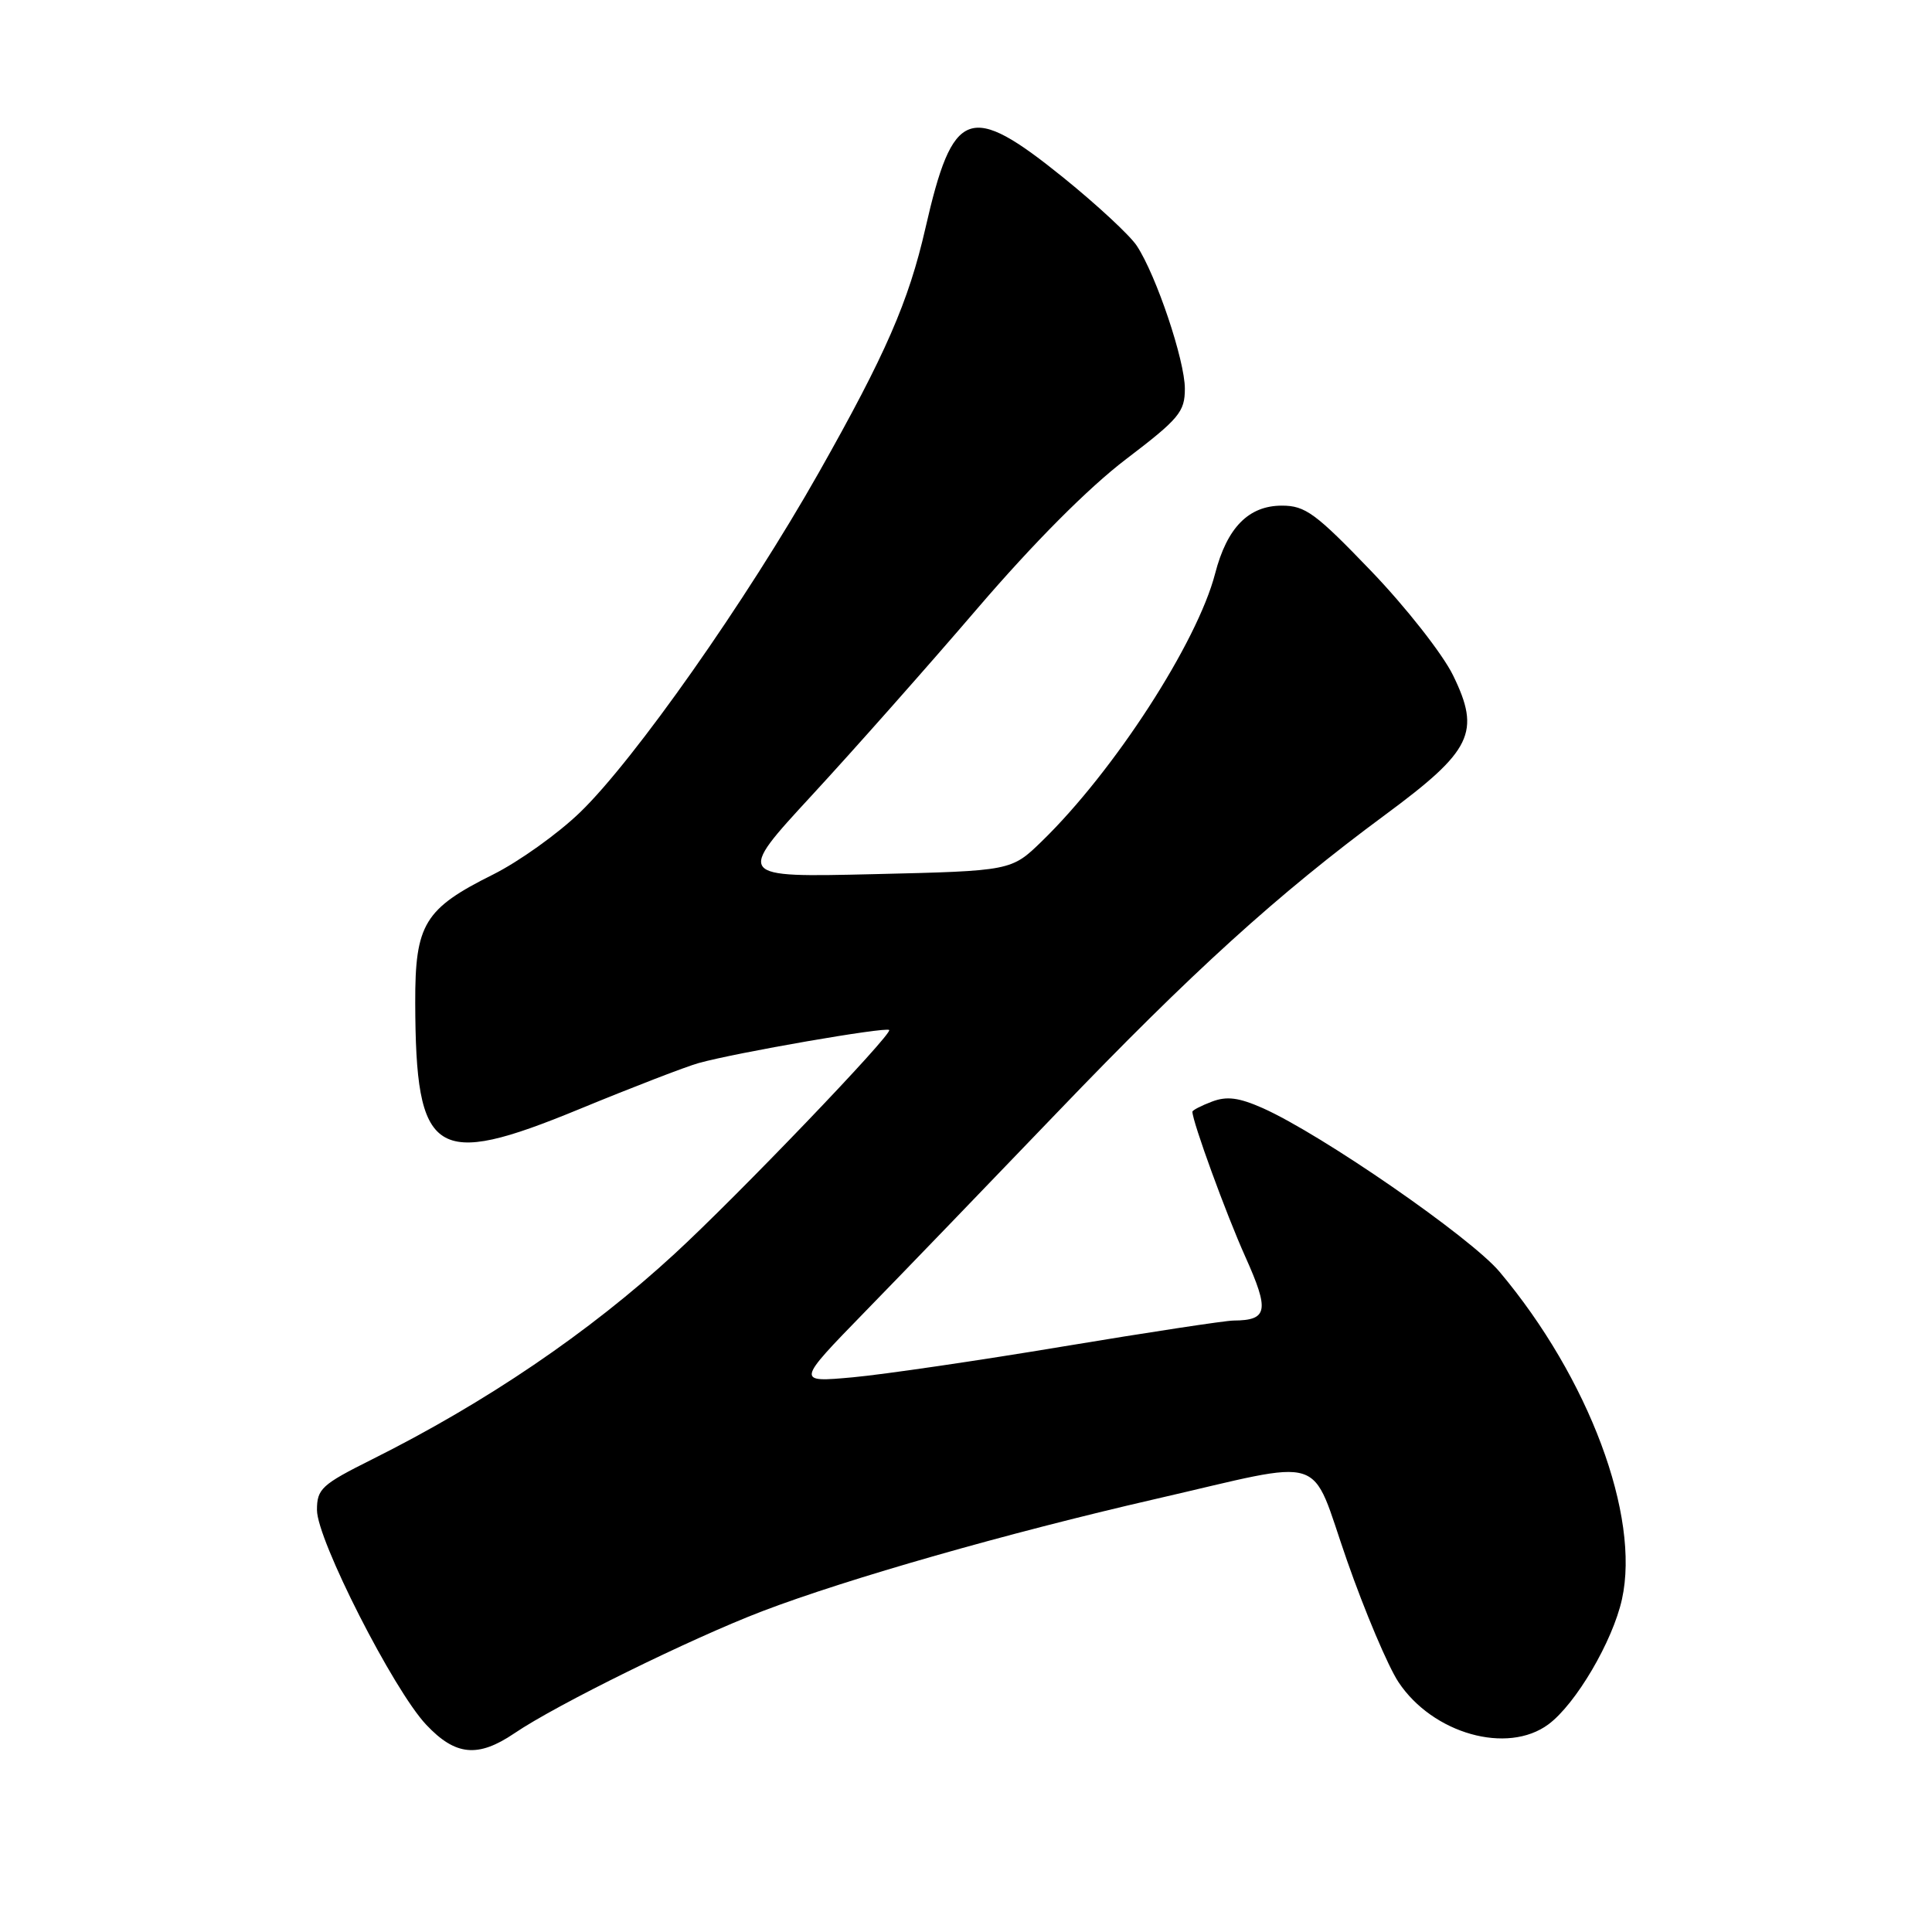 <?xml version="1.0" encoding="UTF-8" standalone="no"?>
<!DOCTYPE svg PUBLIC "-//W3C//DTD SVG 1.1//EN" "http://www.w3.org/Graphics/SVG/1.1/DTD/svg11.dtd" >
<svg xmlns="http://www.w3.org/2000/svg" xmlns:xlink="http://www.w3.org/1999/xlink" version="1.1" viewBox="0 0 256 256">
 <g >
 <path fill="currentColor"
d=" M 68.16 229.67 C 73.75 225.87 91.60 217.09 101.02 213.49 C 112.35 209.17 133.47 203.14 153.00 198.65 C 176.36 193.29 173.44 192.36 178.49 206.79 C 180.85 213.55 183.92 220.79 185.30 222.88 C 189.84 229.73 199.74 232.52 205.18 228.48 C 208.81 225.78 213.69 217.48 214.92 211.90 C 217.36 200.87 210.53 182.59 198.70 168.52 C 194.87 163.96 175.14 150.32 167.34 146.84 C 164.16 145.43 162.56 145.22 160.59 145.97 C 159.16 146.51 158.00 147.11 158.00 147.31 C 158.00 148.61 162.46 160.85 165.01 166.52 C 168.23 173.70 168.00 174.95 163.45 174.98 C 162.32 174.99 152.20 176.53 140.95 178.40 C 129.70 180.28 117.12 182.12 113.00 182.50 C 105.50 183.18 105.50 183.18 114.59 173.84 C 119.60 168.70 131.07 156.80 140.09 147.40 C 157.93 128.80 169.27 118.51 183.54 107.97 C 195.07 99.45 196.24 97.05 192.53 89.47 C 191.15 86.65 186.27 80.44 181.69 75.67 C 174.33 68.01 172.96 67.00 169.86 67.00 C 165.45 67.00 162.59 69.90 161.01 76.00 C 158.64 85.15 147.61 102.18 138.07 111.45 C 134.01 115.40 134.01 115.40 115.77 115.83 C 97.54 116.26 97.54 116.26 107.58 105.38 C 113.10 99.40 122.95 88.28 129.47 80.67 C 136.99 71.90 144.20 64.66 149.17 60.87 C 156.25 55.48 157.00 54.58 157.00 51.50 C 157.00 47.76 153.22 36.51 150.64 32.58 C 149.75 31.21 145.36 27.14 140.91 23.54 C 128.43 13.47 126.27 14.27 122.62 30.25 C 120.40 39.96 117.36 46.94 108.49 62.63 C 98.91 79.57 84.06 100.70 76.85 107.65 C 73.91 110.49 68.73 114.18 65.35 115.87 C 56.23 120.41 54.99 122.44 55.02 132.88 C 55.08 153.28 57.54 154.88 76.75 146.97 C 83.76 144.08 90.89 141.33 92.58 140.86 C 97.53 139.48 117.37 136.04 117.82 136.48 C 118.32 136.99 97.69 158.51 89.33 166.19 C 78.06 176.56 64.39 185.84 49.25 193.40 C 42.61 196.72 42.00 197.28 42.00 200.09 C 42.00 204.01 52.14 223.95 56.48 228.54 C 60.35 232.65 63.33 232.94 68.16 229.67 Z "/>
</g>
</svg>